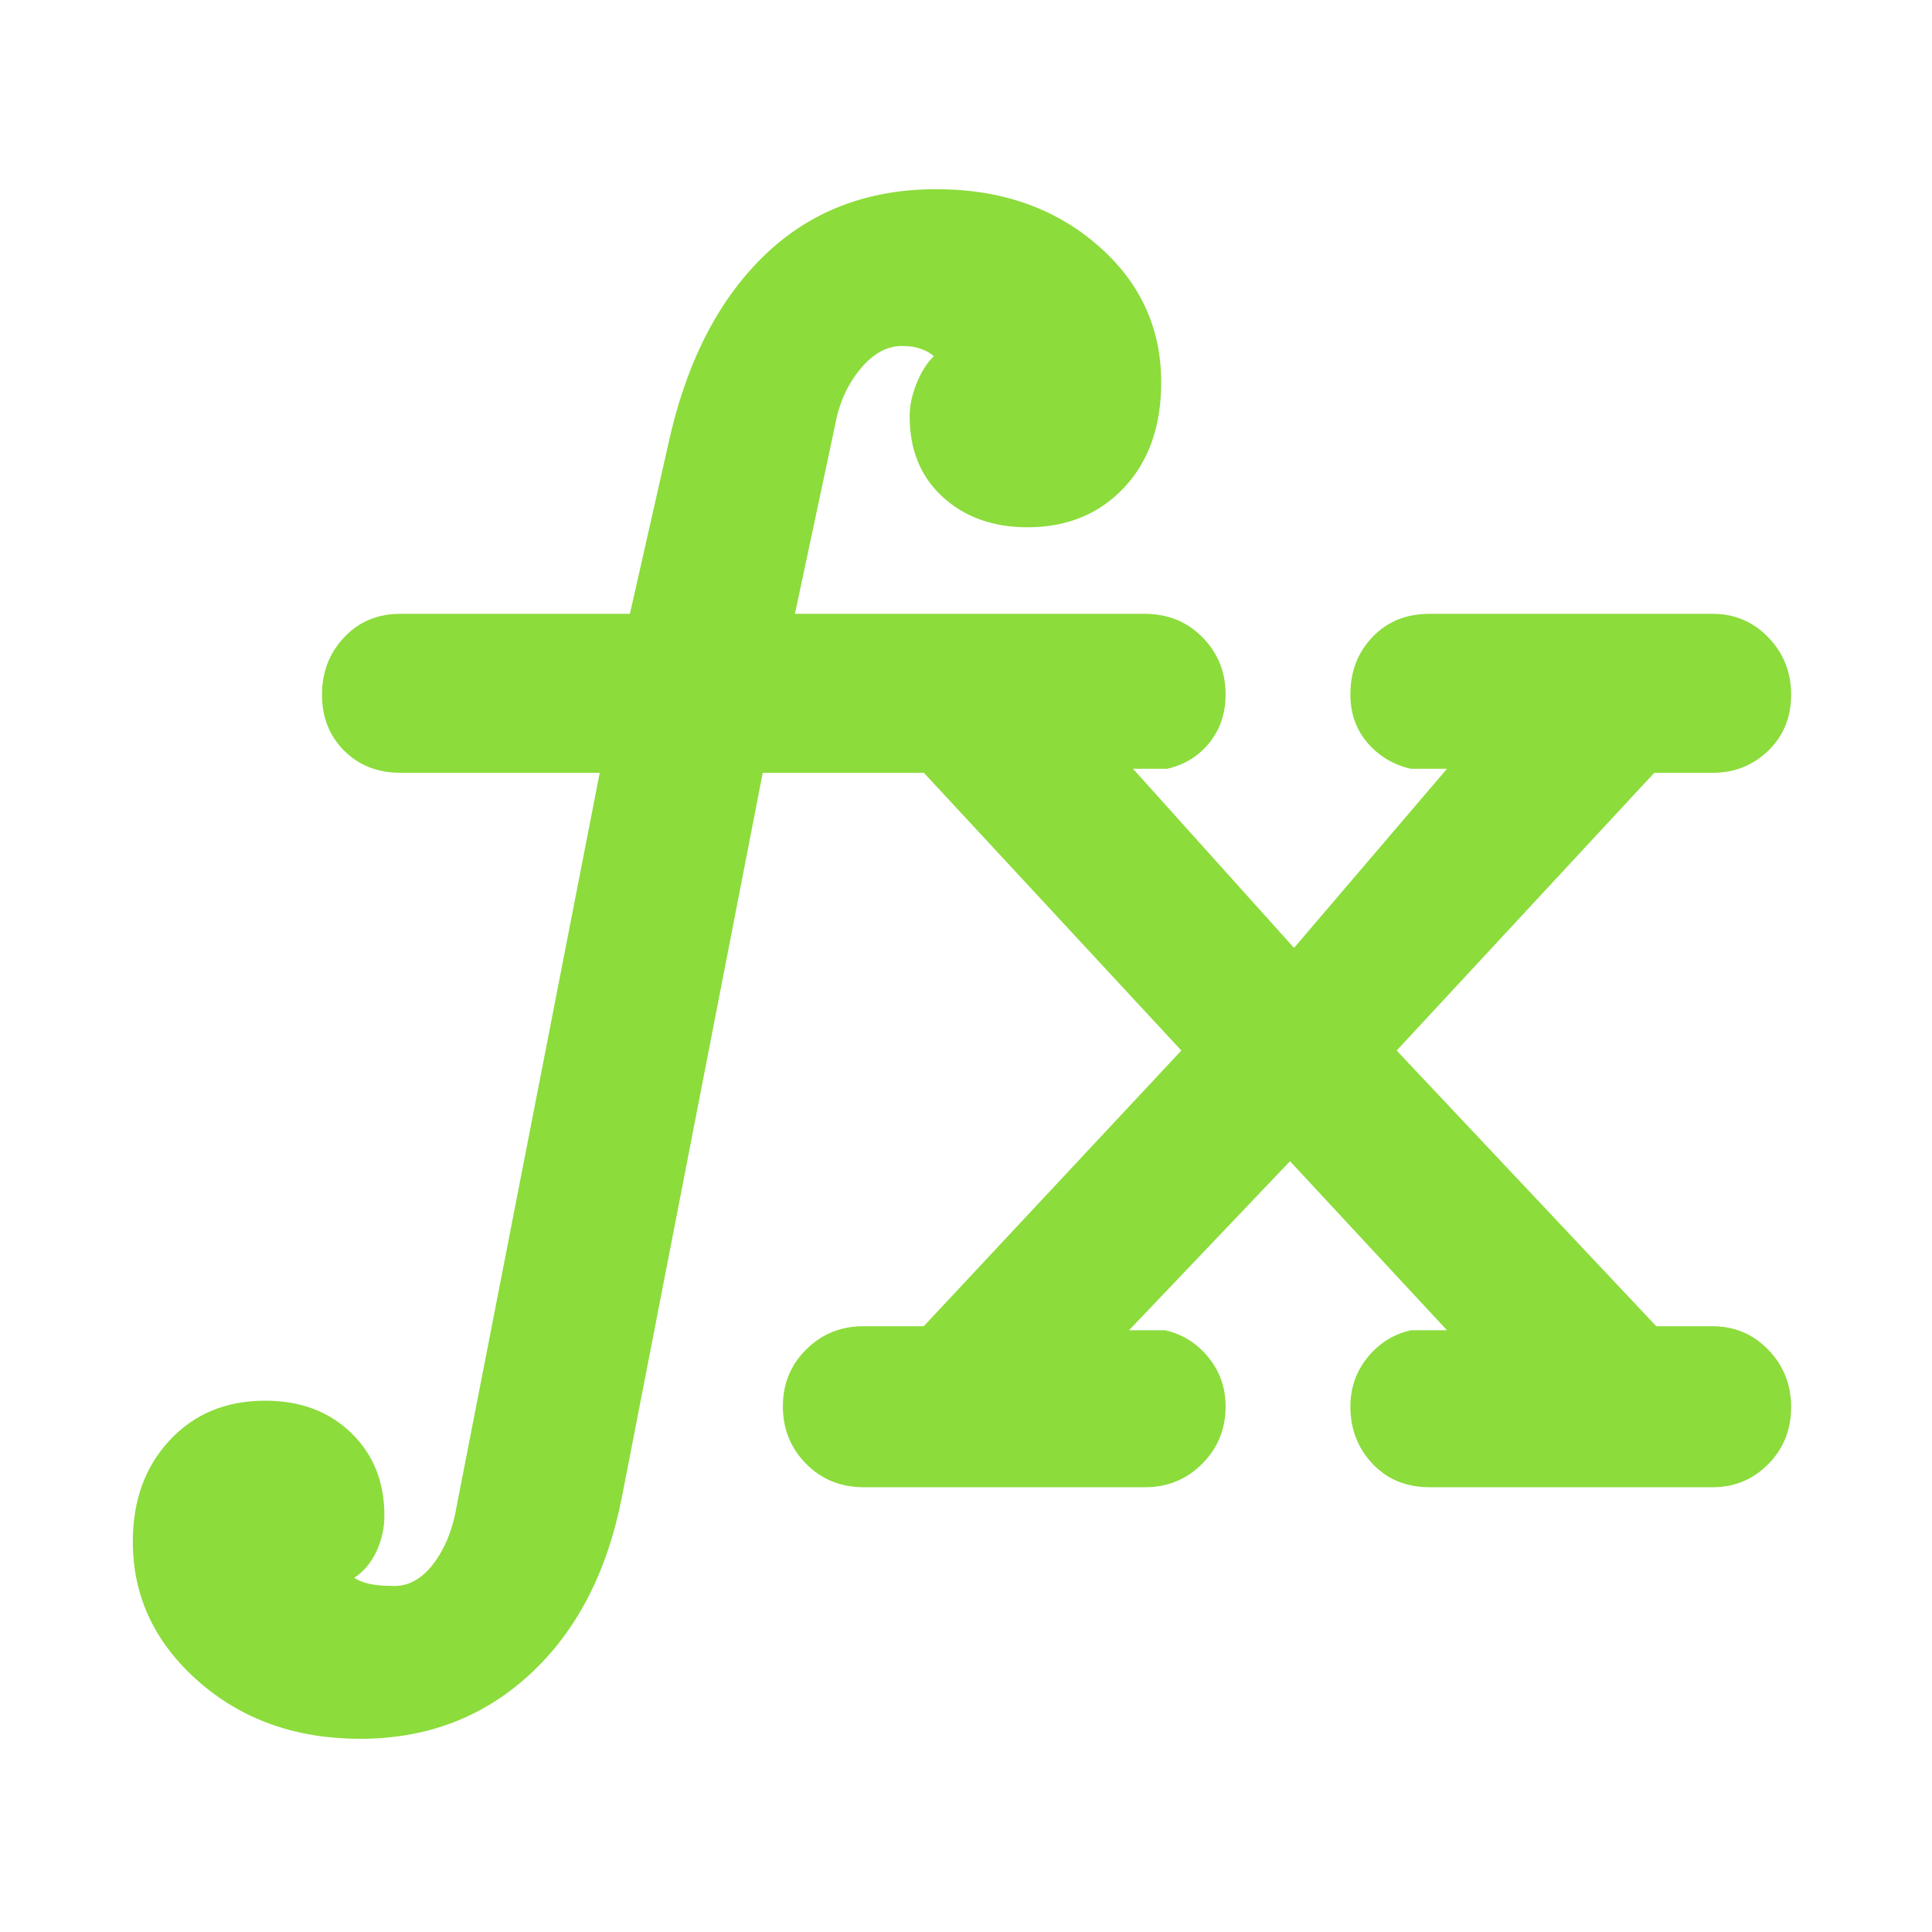 <svg height="48" viewBox="0 -960 960 960" width="48" xmlns="http://www.w3.org/2000/svg"><path fill="rgb(140, 220, 60)" d="m179-96q-48 0-80.5-28.64-32.5-28.63-32.5-69.36 0-30.65 18.3-50.32 18.3-19.68 47.46-19.68 26.24 0 42.74 16 16.5 16 16.5 41 0 9.56-4 18t-11 13q3 2 7.5 3t10.5 1q12 1 21-10.5t12-29.5l71-364h-99q-17 0-28-11t-11-27.81q0-16.8 11-28.5 11-11.69 28-11.69h114l19-84q13-60 47.22-93.5t86.07-33.5q47.71 0 79.71 27.5 32 27.5 32 68.5 0 32.7-18.5 52.35t-47.97 19.65q-25.53 0-42.03-15t-16.5-40.17q0-7.83 3.5-16.45 3.5-8.61 8.5-13.38-2-2-6-3.5t-8-1.5q-12-1-22 10.75t-13 28.25l-20 94h173.72q17.28 0 28.78 11.66 11.5 11.67 11.5 28.43 0 13.91-8 23.91t-21 13h-17l80 89 76-89h-18q-13-3-21.5-12.89t-8.5-24.05q0-17.06 11-28.56t28.38-11.5h140.62q16.3 0 27.65 11.69 11.35 11.7 11.35 28.5 0 16.81-11.35 27.81t-27.65 11h-29l-128 138 129 137h28q16.3 0 27.65 11.69 11.35 11.7 11.35 28.5 0 16.81-11.35 28.31t-27.65 11.5h-140.62q-17.38 0-28.38-11.66-11-11.67-11-28.43 0-13.91 8.5-24.41t21.5-13.5h18l-78-84-80 84h18q13 3 21.5 13.5t8.5 24.41q0 16.76-11.64 28.43-11.64 11.66-28.36 11.66h-139.74q-17.26 0-28.76-11.69-11.5-11.7-11.5-28.5 0-16.81 11.64-28.31 11.63-11.5 28.36-11.5h30l128-137-127.93-138h-80.07l-70 360q-11 56-45.75 88t-84.25 32z"/></svg>